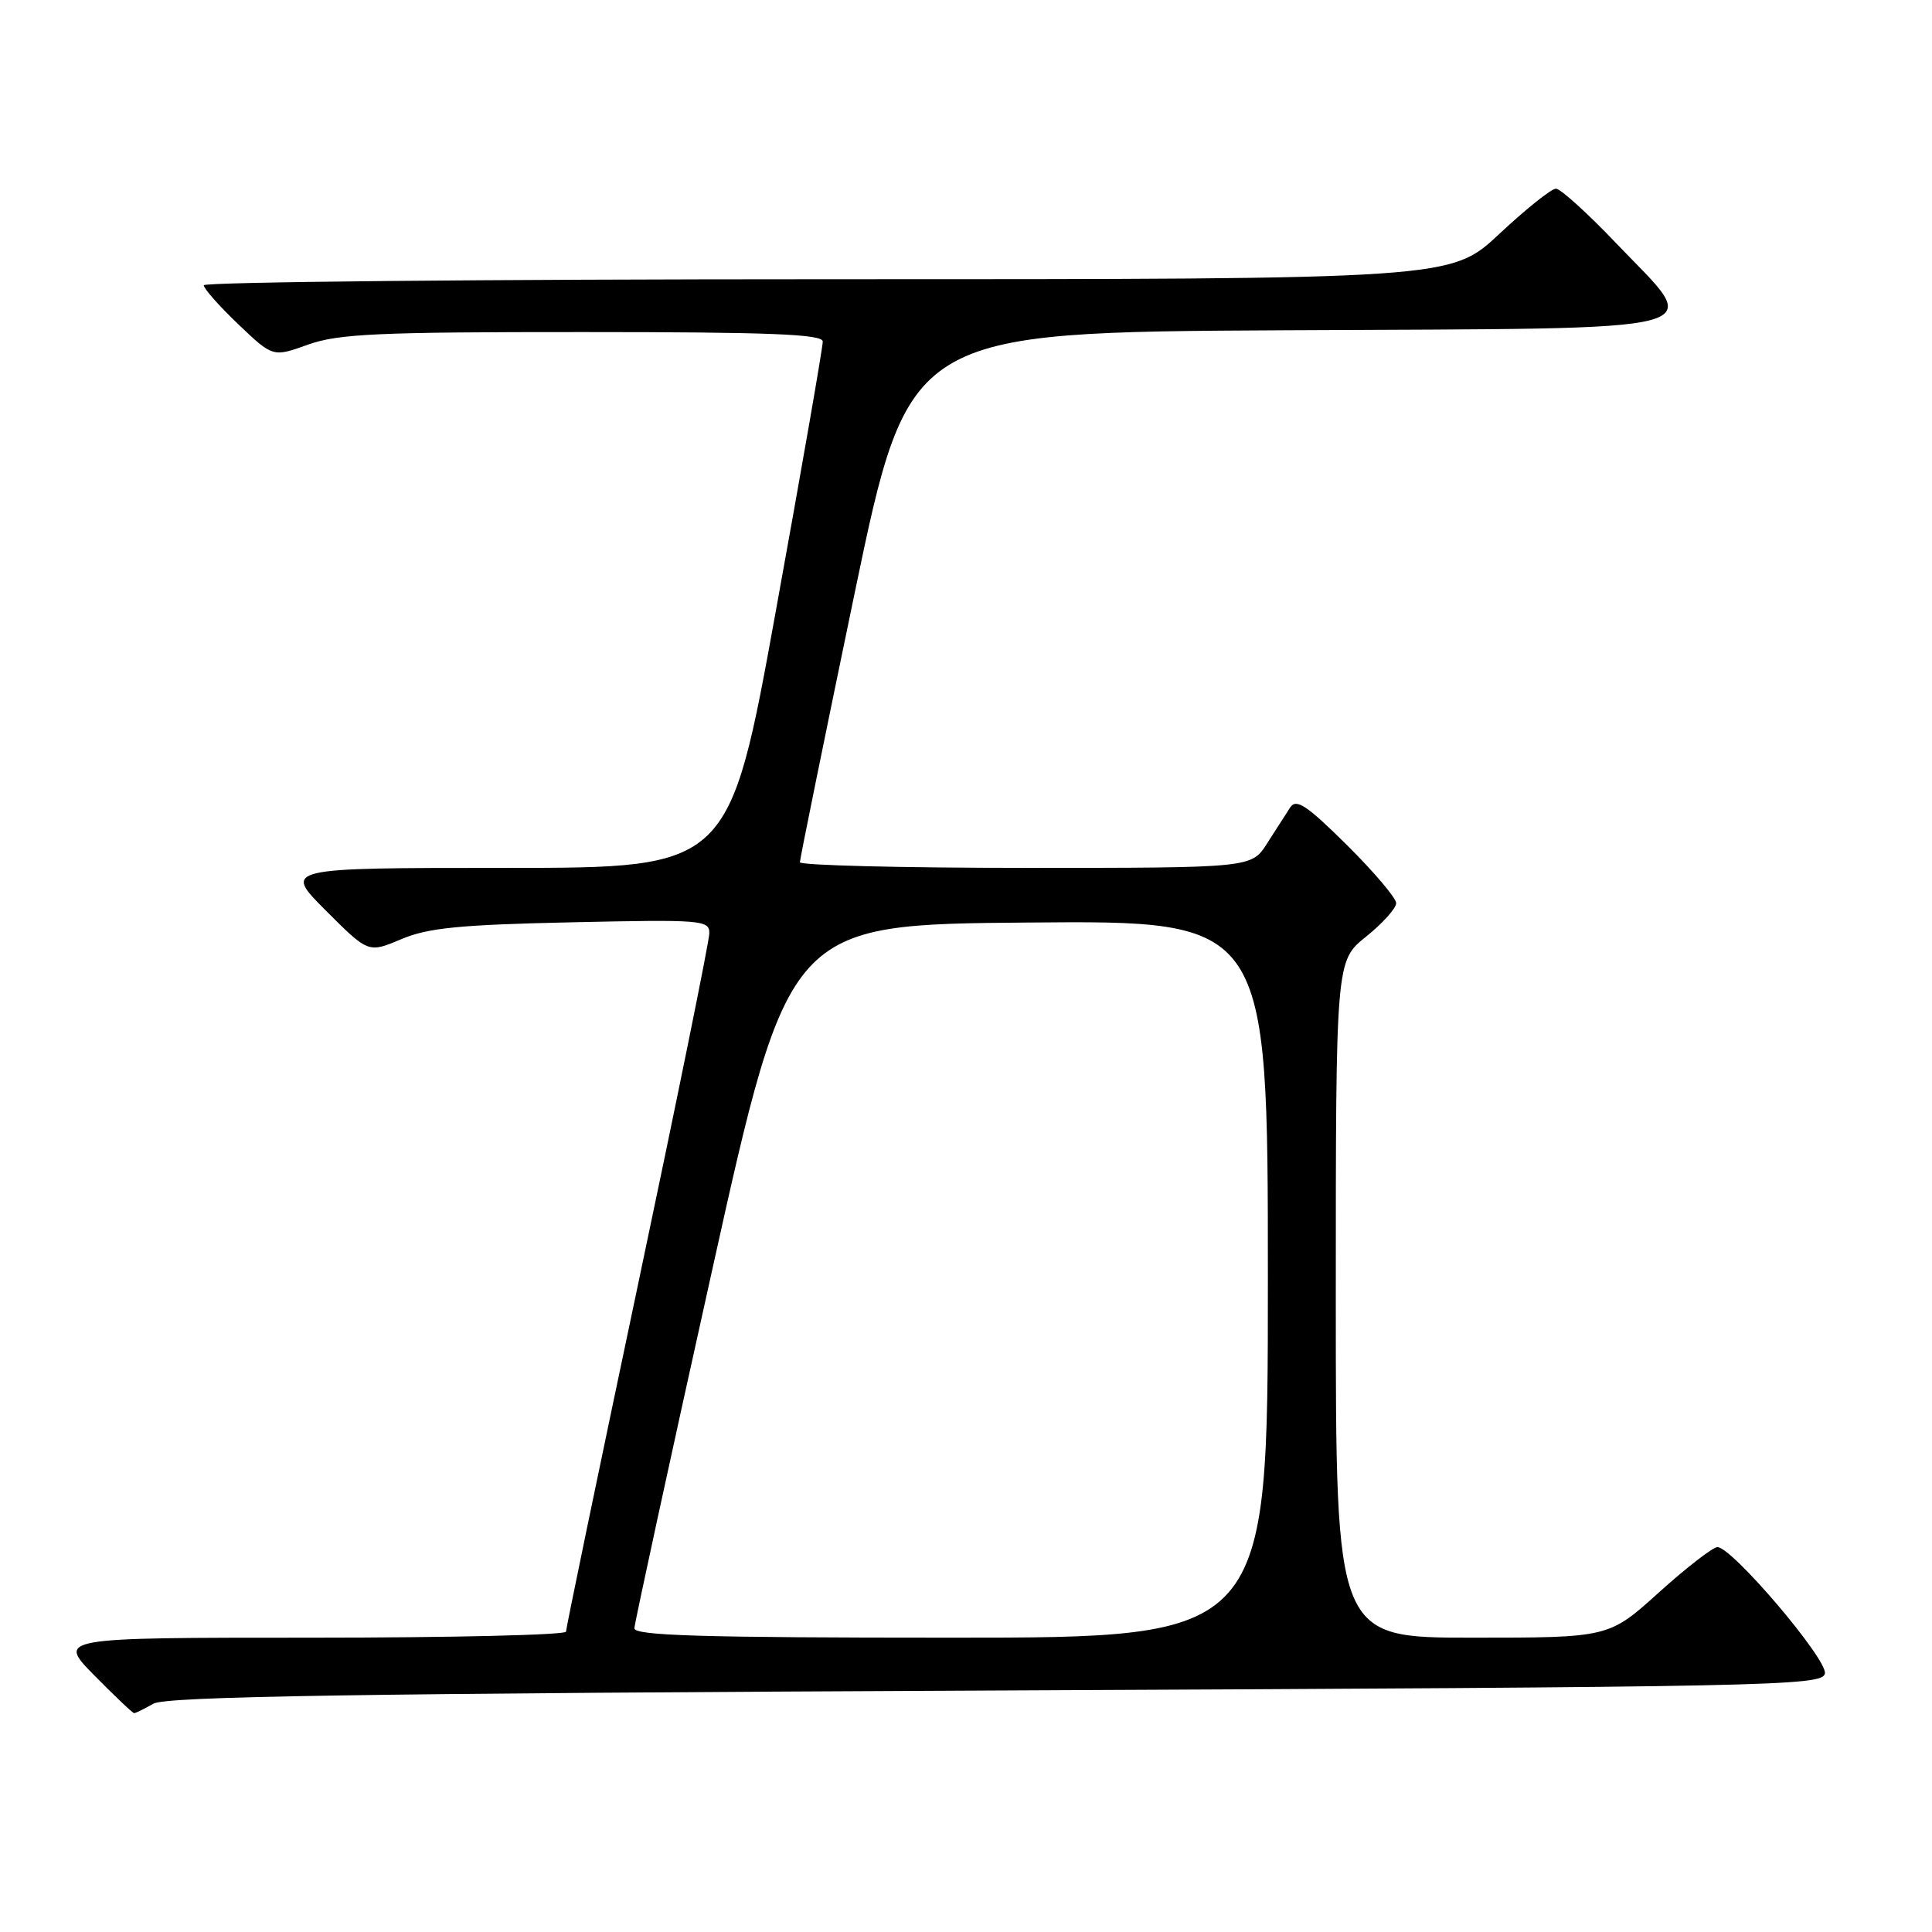<?xml version="1.0" encoding="UTF-8" standalone="no"?>
<!DOCTYPE svg PUBLIC "-//W3C//DTD SVG 1.1//EN" "http://www.w3.org/Graphics/SVG/1.1/DTD/svg11.dtd" >
<svg xmlns="http://www.w3.org/2000/svg" xmlns:xlink="http://www.w3.org/1999/xlink" version="1.1" viewBox="0 0 256 256">
 <g >
 <path fill="currentColor"
d=" M 20.32 225.75 C 22.01 224.78 46.98 224.39 131.99 224.00 C 235.17 223.53 241.49 223.40 241.81 221.75 C 242.17 219.89 229.51 205.00 227.57 205.00 C 226.97 205.00 223.48 207.70 219.82 211.00 C 213.18 217.00 213.18 217.00 195.09 217.00 C 177.00 217.00 177.00 217.00 177.00 172.17 C 177.00 127.33 177.00 127.33 181.00 124.12 C 183.20 122.35 185.00 120.35 185.00 119.67 C 185.00 119.00 182.06 115.53 178.47 111.97 C 173.12 106.67 171.75 105.77 170.95 107.00 C 170.41 107.83 169.04 109.96 167.90 111.75 C 165.84 115.00 165.84 115.00 135.92 115.00 C 119.46 115.00 106.00 114.66 105.99 114.25 C 105.99 113.84 109.24 97.87 113.21 78.76 C 120.44 44.02 120.44 44.02 170.47 43.76 C 229.11 43.46 225.71 44.35 214.17 32.25 C 210.37 28.26 206.77 25.00 206.17 25.00 C 205.56 25.00 202.19 27.70 198.66 31.00 C 192.25 37.00 192.25 37.00 109.62 37.00 C 64.18 37.00 27.00 37.36 27.00 37.80 C 27.00 38.24 29.06 40.57 31.58 42.97 C 36.16 47.34 36.16 47.34 40.83 45.66 C 44.83 44.23 50.09 43.99 77.25 44.00 C 101.97 44.00 109.01 44.28 109.02 45.25 C 109.04 45.94 106.26 61.91 102.84 80.75 C 96.64 115.00 96.64 115.00 67.08 115.00 C 37.52 115.00 37.52 115.00 43.17 120.65 C 48.81 126.29 48.81 126.29 53.16 124.45 C 56.69 122.95 60.89 122.53 75.75 122.21 C 92.97 121.83 94.00 121.91 93.99 123.65 C 93.99 124.67 89.71 145.73 84.49 170.45 C 79.27 195.17 75.00 215.76 75.00 216.20 C 75.00 216.64 59.83 217.00 41.29 217.00 C 7.58 217.00 7.58 217.00 12.50 222.00 C 15.21 224.75 17.58 227.00 17.78 227.00 C 17.97 227.00 19.11 226.44 20.32 225.75 Z  M 84.06 215.75 C 84.09 215.06 88.70 193.80 94.32 168.50 C 104.52 122.50 104.52 122.50 136.26 122.24 C 168.00 121.97 168.00 121.97 168.00 169.49 C 168.00 217.00 168.00 217.00 126.00 217.00 C 93.04 217.00 84.01 216.73 84.06 215.75 Z "/>
</g>
</svg>